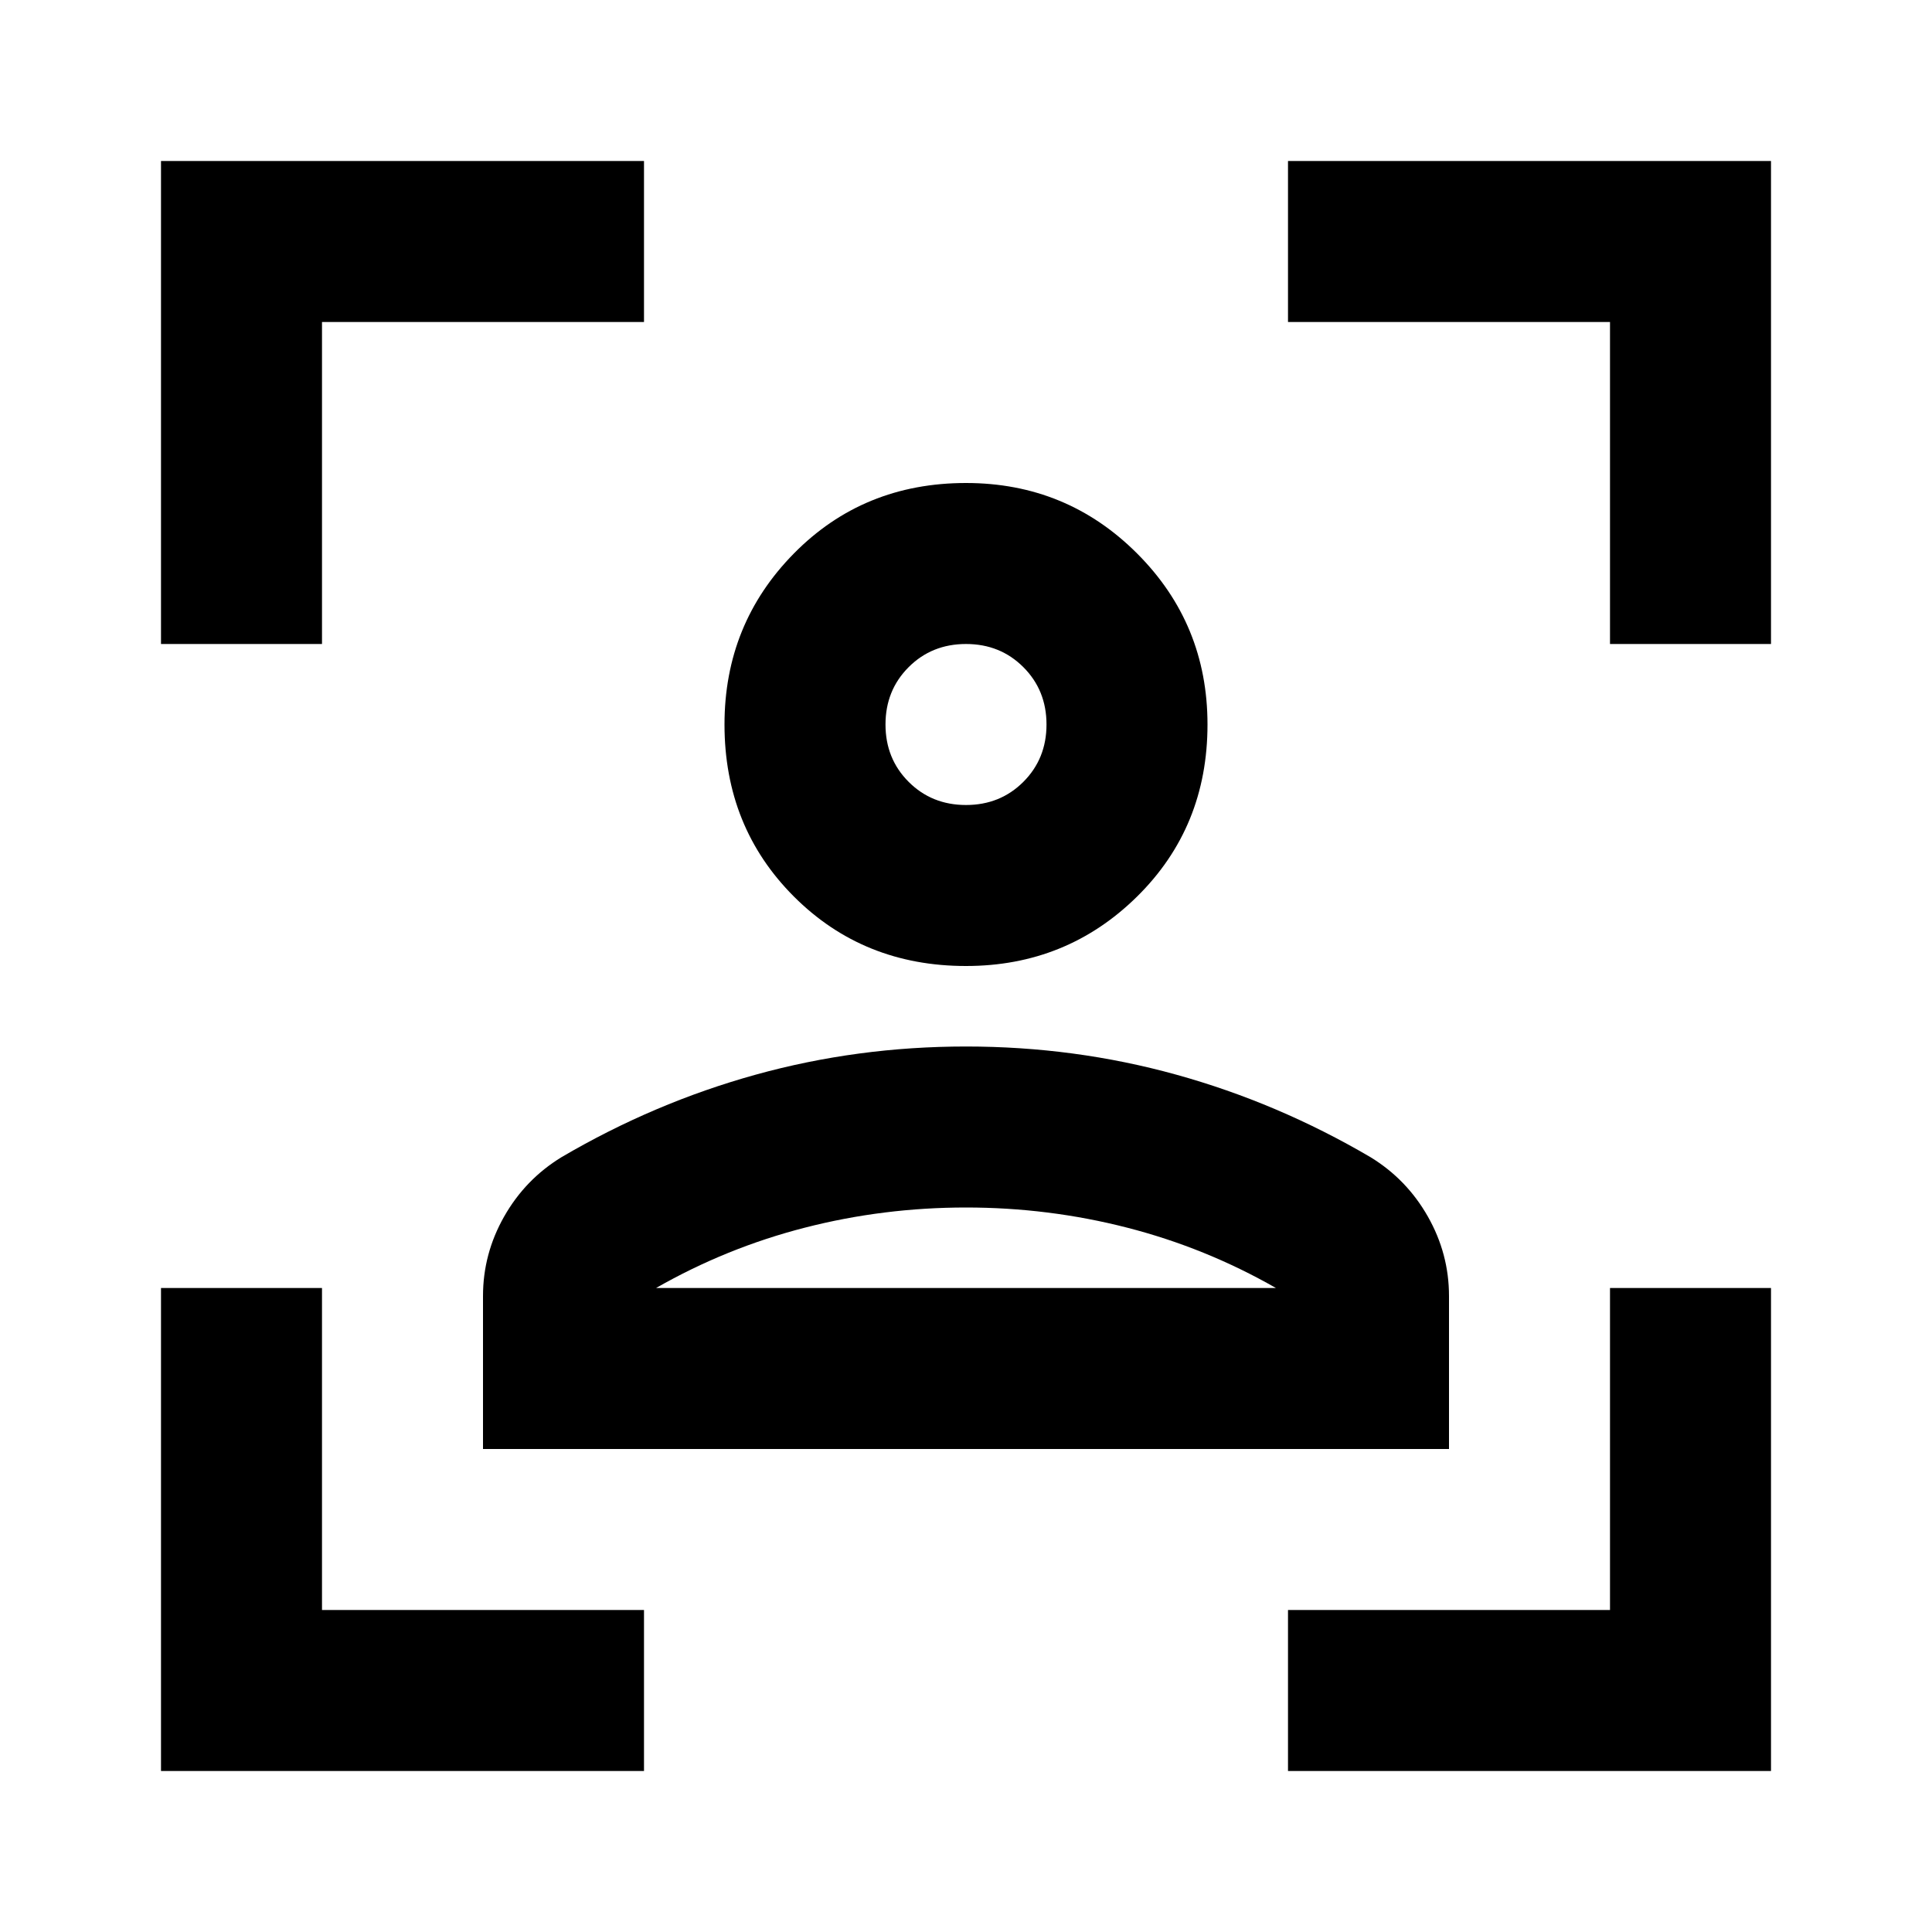 <svg xmlns="http://www.w3.org/2000/svg" height="24" viewBox="0 -960 960 960" width="24"><path d="M80-80v-240h80v160h160v80H80Zm0-560v-240h240v80H160v160H80ZM640-80v-80h160v-160h80v240H640Zm160-560v-160H640v-80h240v240h-80ZM480-480q-51 0-85.5-34.5T360-600q0-50 34.5-85t85.5-35q50 0 85 35t35 85q0 51-35 85.5T480-480Zm0-80q17 0 28.5-11.5T520-600q0-17-11.5-28.5T480-640q-17 0-28.5 11.5T440-600q0 17 11.5 28.5T480-560ZM240-240v-76q0-21 10.5-39.5T279-385q46-27 96.5-41T480-440q54 0 104.5 14t96.5 41q18 11 28.5 29.5T720-316v76H240Zm240-120q-41 0-80 10t-74 30h308q-35-20-74-30t-80-10Zm0-240Zm0 280h154-308 154Z"/></svg>